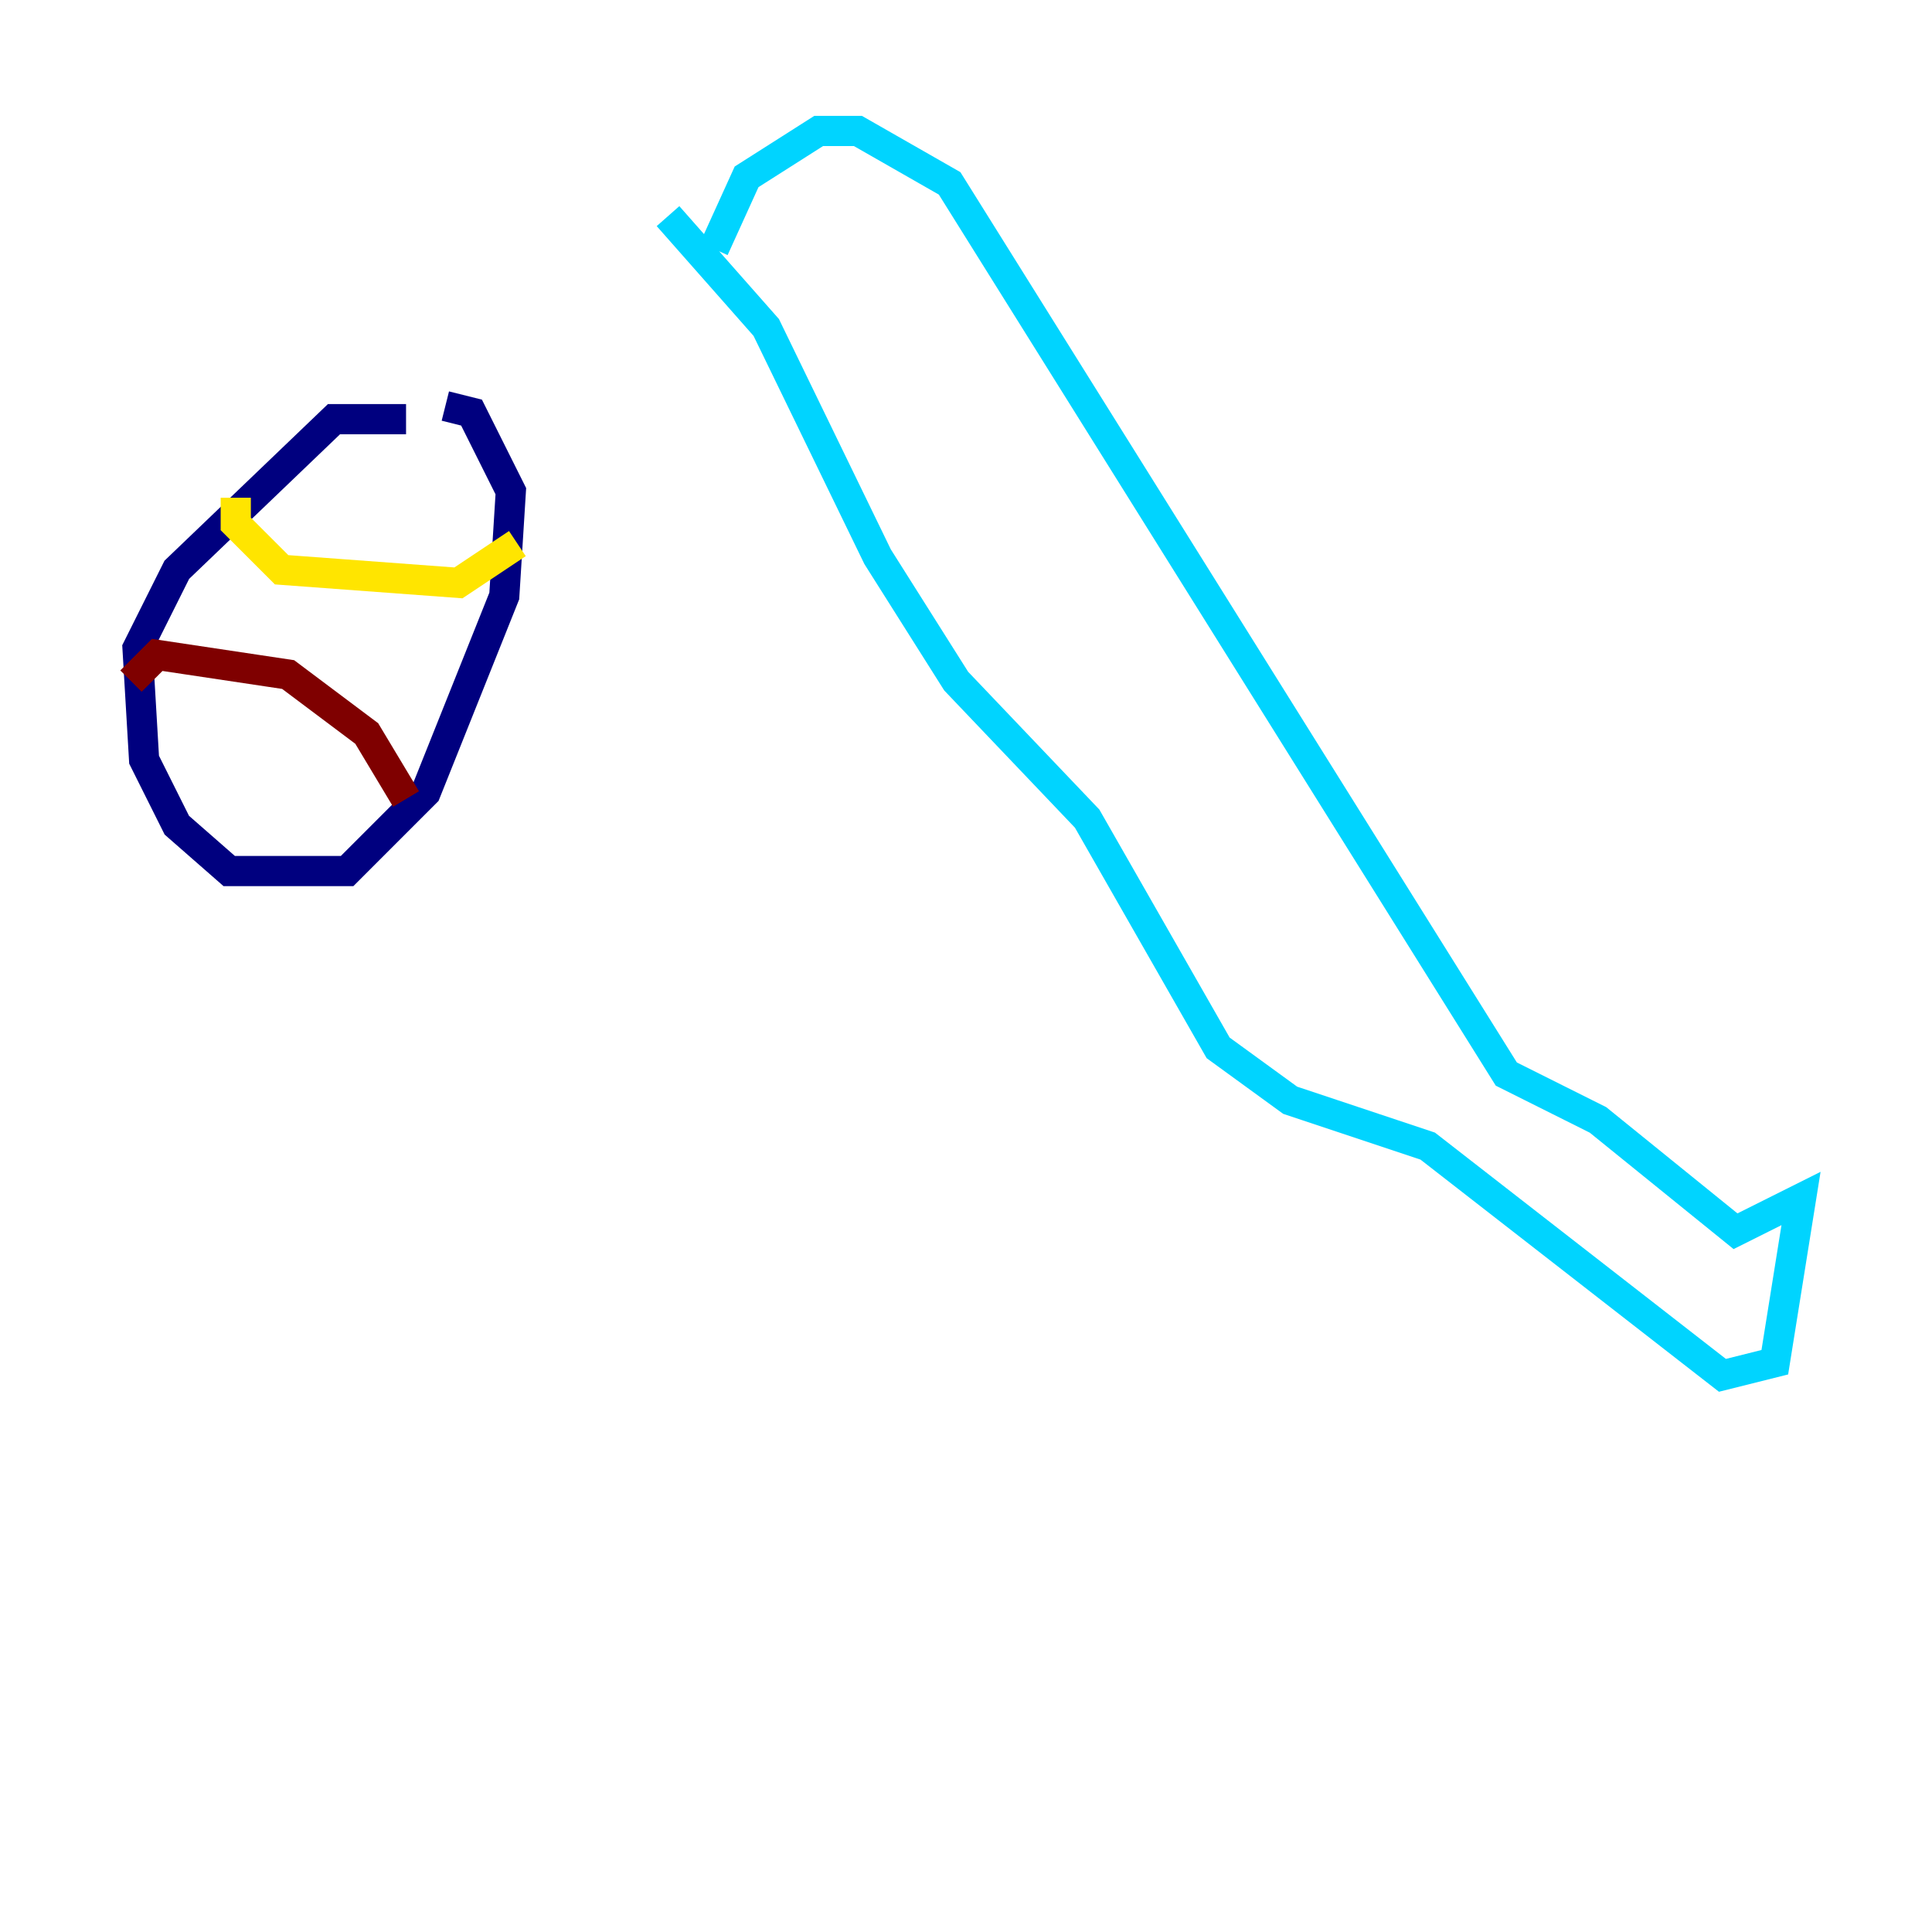 <?xml version="1.0" encoding="utf-8" ?>
<svg baseProfile="tiny" height="128" version="1.2" viewBox="0,0,128,128" width="128" xmlns="http://www.w3.org/2000/svg" xmlns:ev="http://www.w3.org/2001/xml-events" xmlns:xlink="http://www.w3.org/1999/xlink"><defs /><polyline fill="none" points="26.902,27.77 22.129,27.77 11.715,37.749 9.112,42.956 9.546,50.332 11.715,54.671 15.186,57.709 22.997,57.709 28.203,52.502 33.41,39.485 33.844,32.542 31.241,27.336 29.505,26.902" stroke="#00007f" stroke-width="2" /><polyline fill="none" points="44.258,14.319 50.766,21.695 58.142,36.881 63.349,45.125 72.027,54.237 80.705,69.424 85.478,72.895 94.59,75.932 114.115,91.119 117.586,90.251 119.322,79.403 114.983,81.573 105.871,74.197 99.797,71.159 62.915,12.149 56.841,8.678 54.237,8.678 49.464,11.715 47.295,16.488" stroke="#00d4ff" stroke-width="2" /><polyline fill="none" points="15.62,32.976 15.62,34.712 18.658,37.749 30.373,38.617 34.278,36.014" stroke="#ffe500" stroke-width="2" /><polyline fill="none" points="8.678,45.125 10.414,43.39 19.091,44.691 24.298,48.597 26.902,52.936" stroke="#7f0000" stroke-width="2" /></svg>